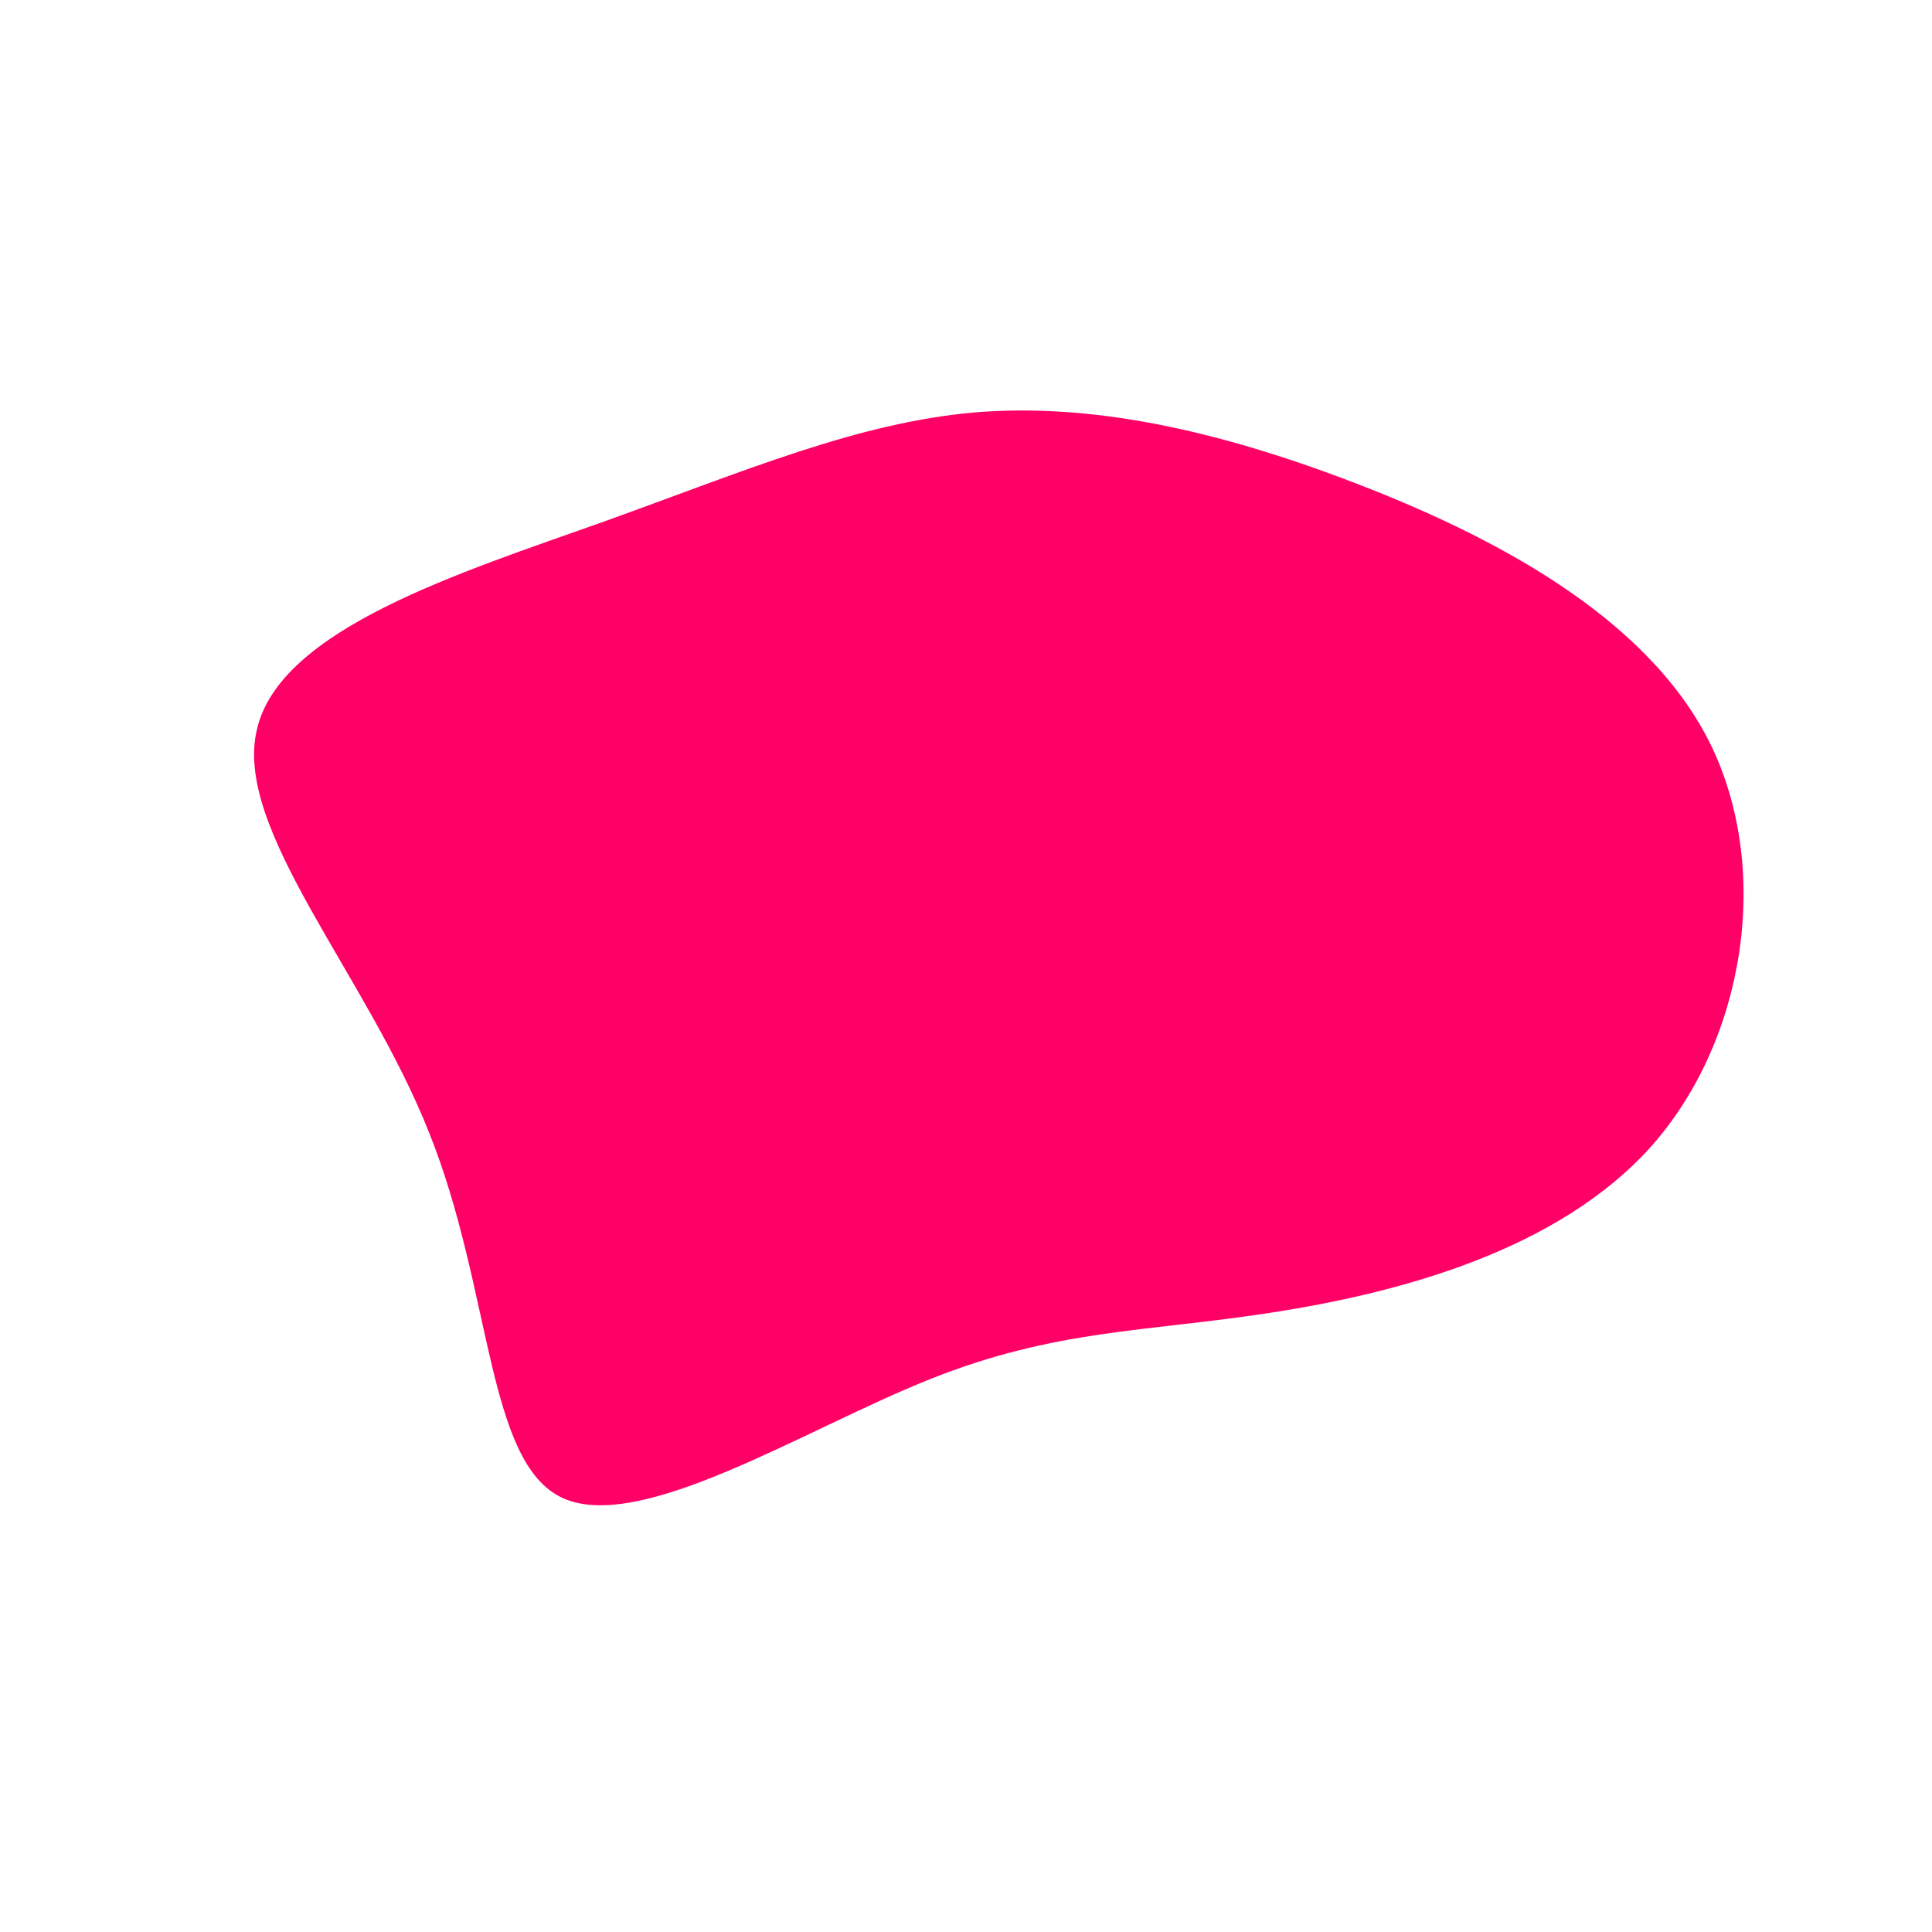 <?xml version="1.0" standalone="no"?>
<svg viewBox="0 0 200 200" xmlns="http://www.w3.org/2000/svg">
  <path fill="#FF0066" d="M40,-50.1C54.4,-44.6,70.3,-36.3,76.9,-23.3C83.5,-10.2,80.7,7.6,71,18.6C61.2,29.6,44.5,33.9,31.5,35.9C18.5,37.9,9.2,37.6,-3.8,42.8C-16.8,48,-33.6,58.7,-41.7,55.1C-49.7,51.5,-49,33.6,-55.6,17.2C-62.1,0.8,-75.9,-14.2,-73.4,-24.5C-71,-34.9,-52.4,-40.7,-37.5,-46C-22.5,-51.4,-11.3,-56.2,0.8,-57.3C12.8,-58.3,25.6,-55.6,40,-50.1Z" transform="translate(100 100)" />
</svg>
